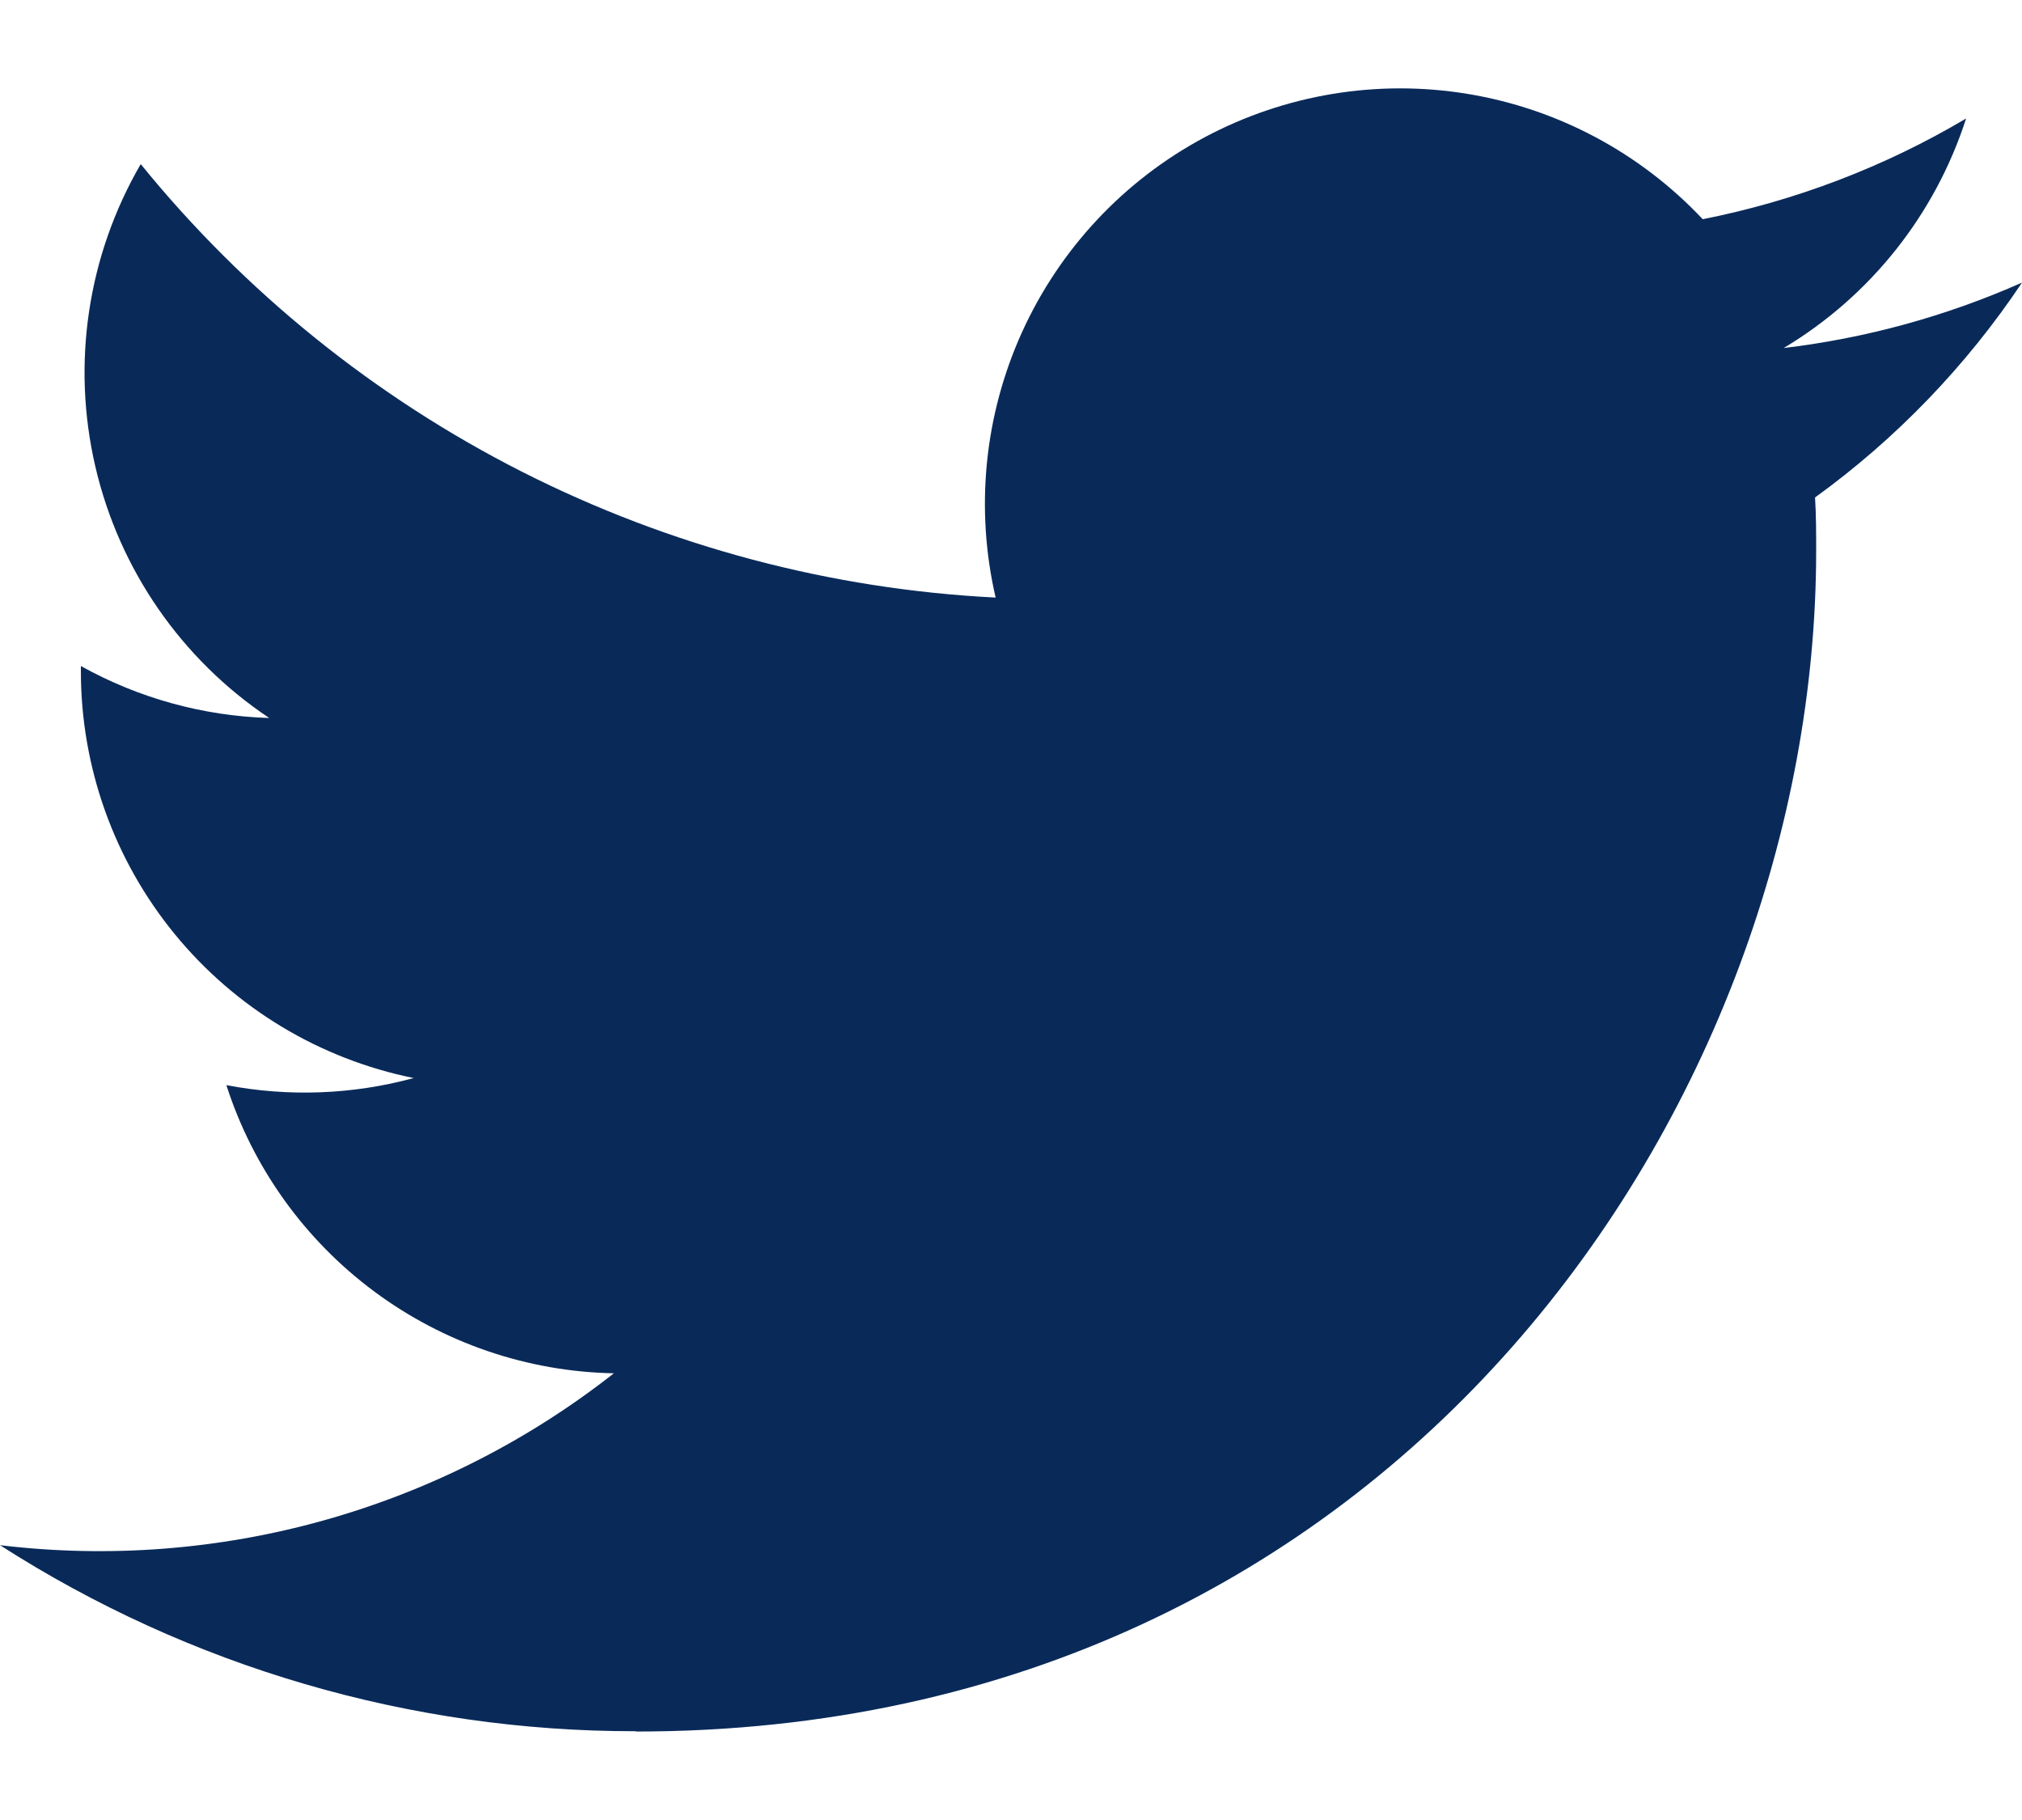<svg width="20" height="18" viewBox="0 0 20 18" fill="none" xmlns="http://www.w3.org/2000/svg">
<path d="M6.289 17.125C13.837 17.125 17.964 10.873 17.964 5.45C17.964 5.273 17.964 5.096 17.953 4.92C18.756 4.339 19.449 3.619 20 2.795C19.251 3.127 18.457 3.345 17.643 3.442C18.5 2.929 19.141 2.122 19.447 1.172C18.641 1.65 17.76 1.986 16.842 2.168C16.223 1.51 15.405 1.074 14.513 0.928C13.622 0.782 12.708 0.934 11.911 1.36C11.115 1.786 10.482 2.463 10.109 3.285C9.736 4.108 9.644 5.03 9.848 5.91C8.217 5.828 6.621 5.404 5.164 4.666C3.707 3.927 2.422 2.891 1.392 1.623C0.867 2.527 0.706 3.596 0.943 4.614C1.179 5.631 1.794 6.521 2.663 7.101C2.009 7.081 1.371 6.905 0.8 6.587V6.639C0.8 7.587 1.128 8.505 1.728 9.238C2.328 9.971 3.163 10.474 4.092 10.662C3.488 10.826 2.854 10.85 2.239 10.732C2.501 11.547 3.012 12.26 3.699 12.771C4.386 13.282 5.216 13.566 6.072 13.582C5.222 14.25 4.247 14.744 3.205 15.036C2.163 15.328 1.074 15.411 0 15.282C1.876 16.486 4.06 17.125 6.289 17.122" fill="#092A59"/>
</svg>
